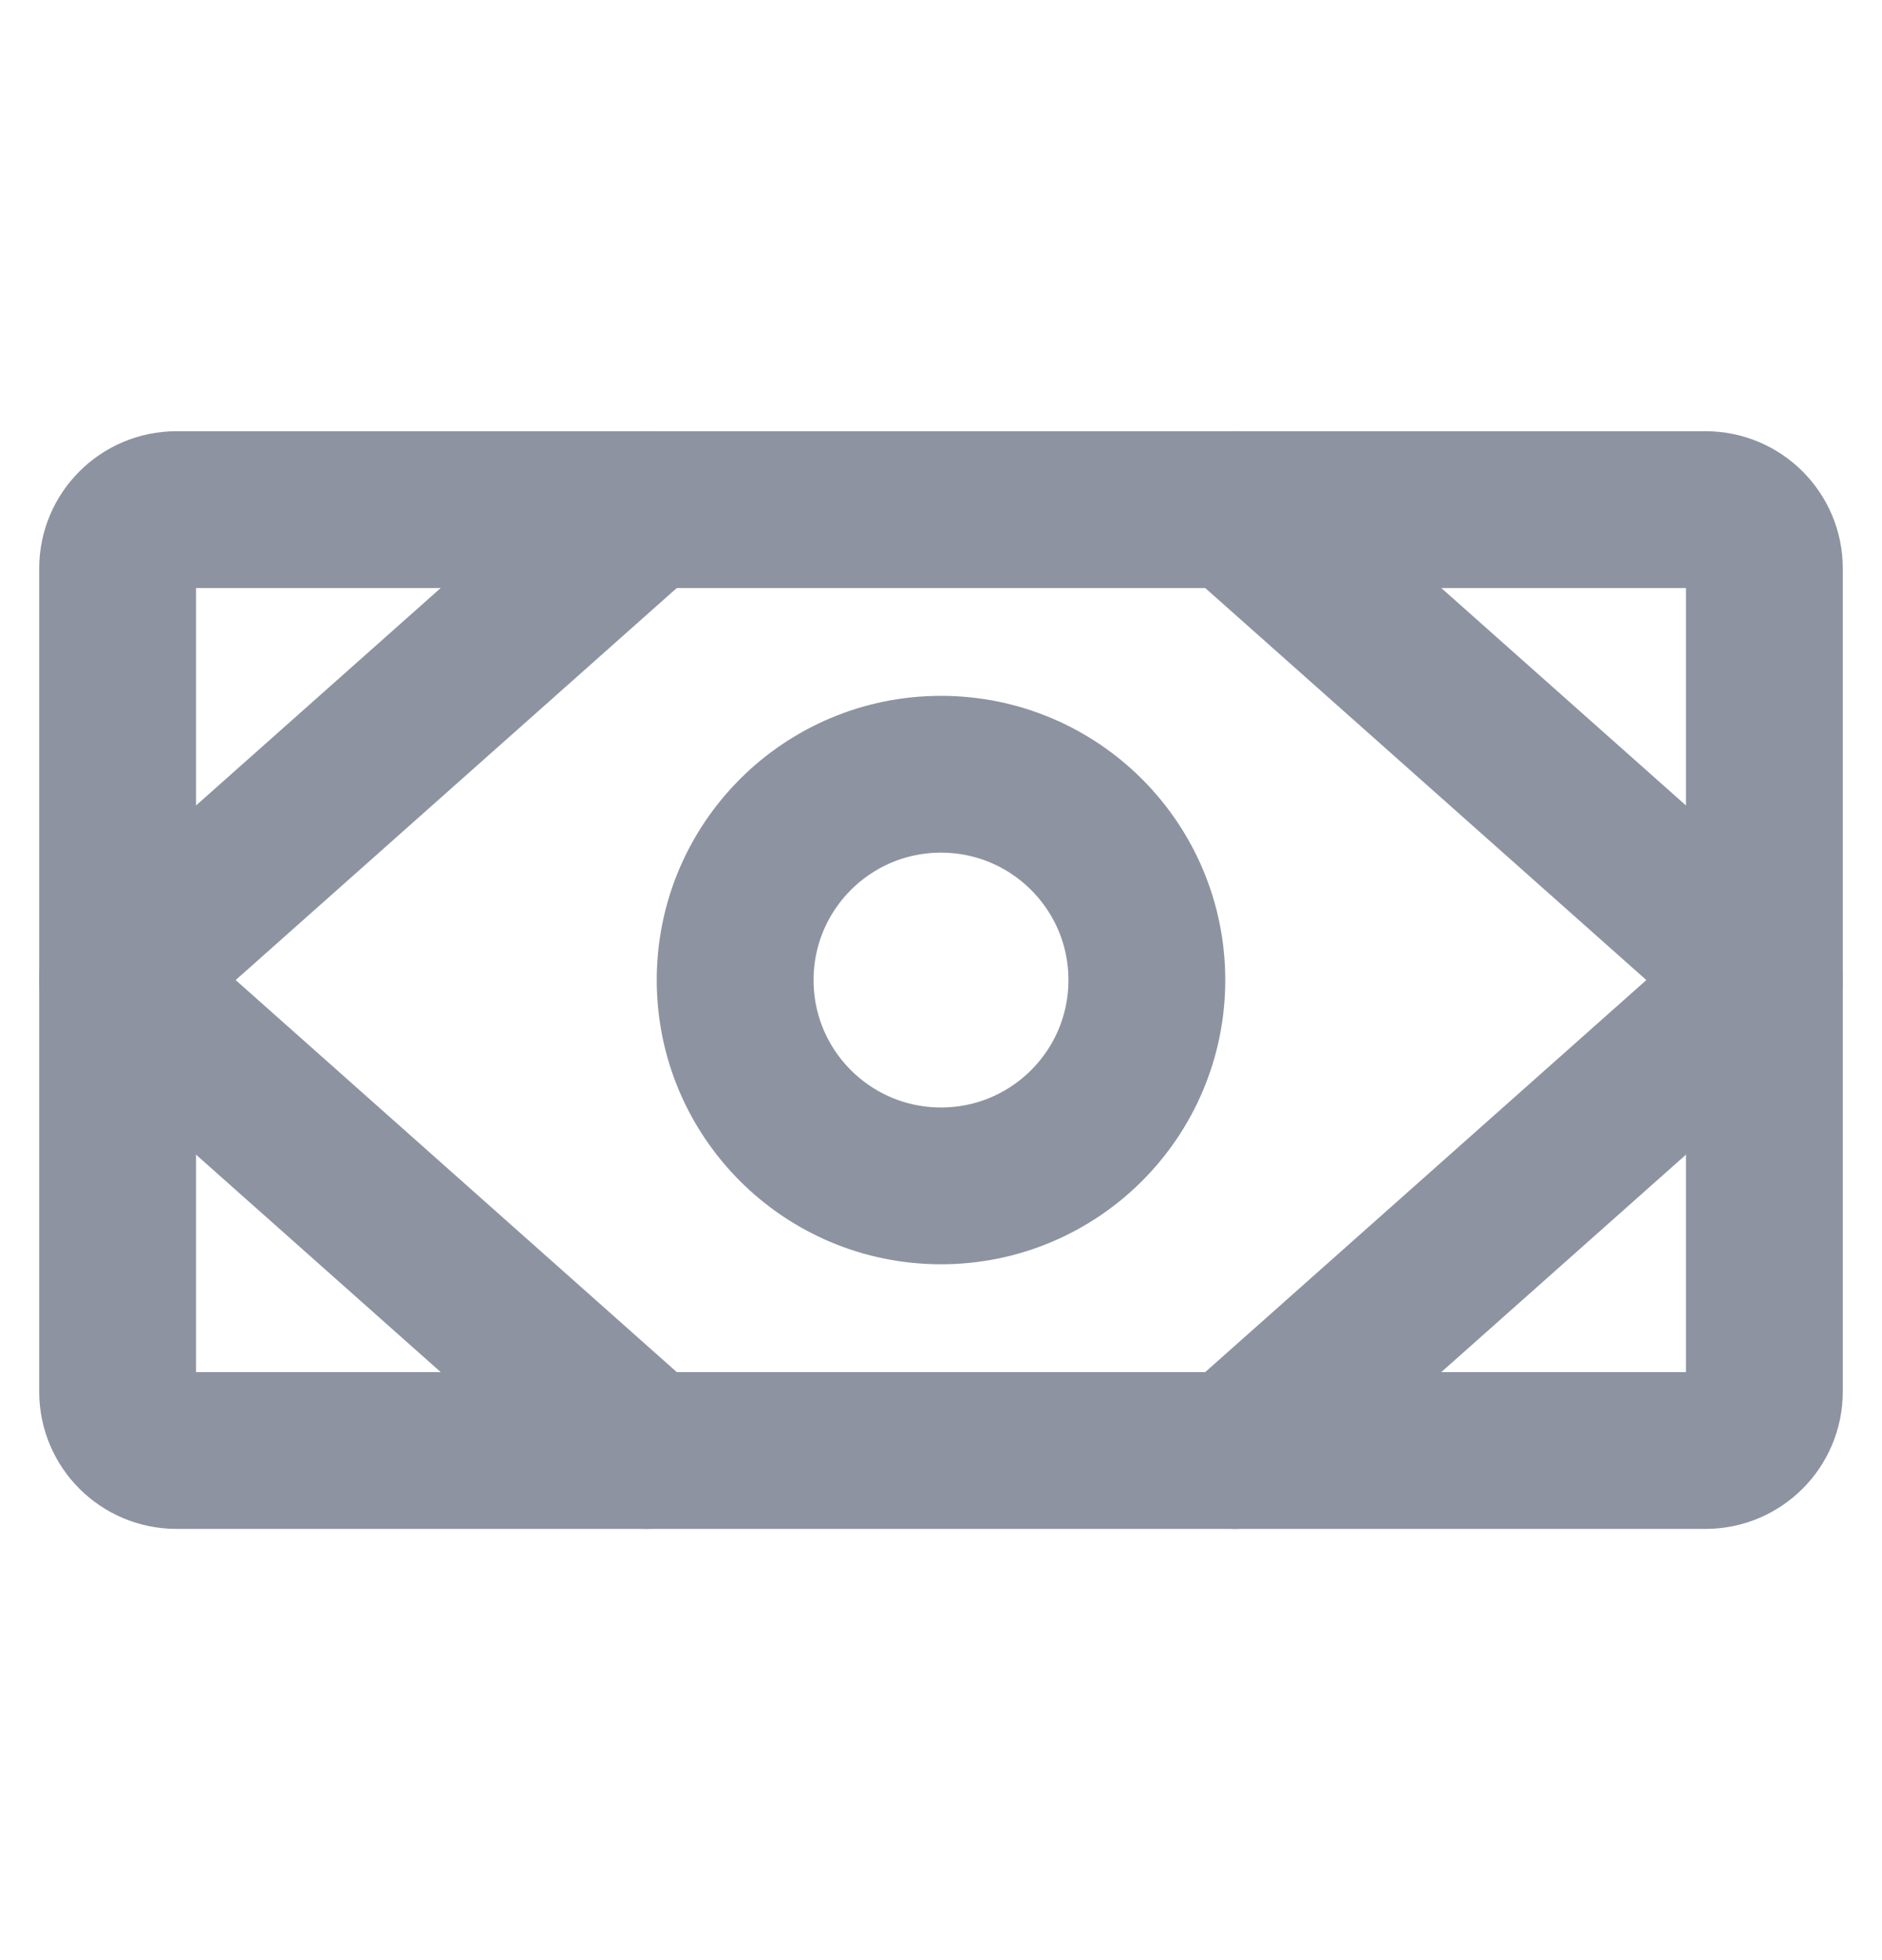 <svg width="24" height="25" viewBox="0 0 24 25" fill="none" xmlns="http://www.w3.org/2000/svg">
<path d="M21.75 6.5H2.25C1.836 6.5 1.5 6.836 1.5 7.25V17.75C1.5 18.164 1.836 18.5 2.25 18.5H21.75C22.164 18.5 22.5 18.164 22.5 17.75V7.25C22.5 6.836 22.164 6.5 21.75 6.5Z" stroke="#8D93A1" stroke-width="2" stroke-linecap="round" stroke-linejoin="round"/>
<path d="M12 15.125C13.45 15.125 14.625 13.95 14.625 12.5C14.625 11.05 13.45 9.875 12 9.875C10.55 9.875 9.375 11.05 9.375 12.5C9.375 13.95 10.55 15.125 12 15.125Z" stroke="#8D93A1" stroke-width="2" stroke-linecap="round" stroke-linejoin="round"/>
<path d="M15.75 6.5L22.5 12.5" stroke="#8D93A1" stroke-width="2" stroke-linecap="round" stroke-linejoin="round"/>
<path d="M15.75 18.5L22.5 12.5" stroke="#8D93A1" stroke-width="2" stroke-linecap="round" stroke-linejoin="round"/>
<path d="M8.25 6.5L1.5 12.5" stroke="#8D93A1" stroke-width="2" stroke-linecap="round" stroke-linejoin="round"/>
<path d="M8.25 18.5L1.5 12.5" stroke="#8D93A1" stroke-width="2" stroke-linecap="round" stroke-linejoin="round"/>
</svg>
